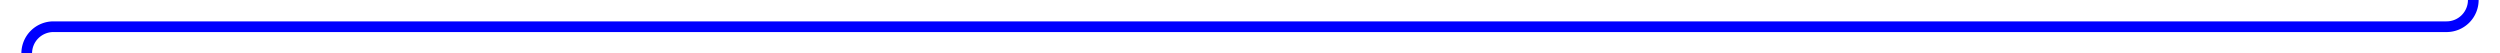 ﻿<?xml version="1.0" encoding="utf-8"?>
<svg version="1.1" xmlns:xlink="http://www.w3.org/1999/xlink" width="468px" height="10px" preserveAspectRatio="xMinYMid meet" viewBox="877 486.769  468 8" xmlns="http://www.w3.org/2000/svg">
  <path d="M 1324 307  L 1335 307  A 5 5 0 0 1 1340 312 L 1340 485.769  A 5 5 0 0 1 1335 490.769 L 887 490.769  A 5 5 0 0 0 882 495.769 L 882 549  " stroke-width="2" stroke="#0000ff" fill="none" />
  <path d="M 874.4 548  L 882 555  L 889.6 548  L 874.4 548  Z " fill-rule="nonzero" fill="#0000ff" stroke="none" />
</svg>